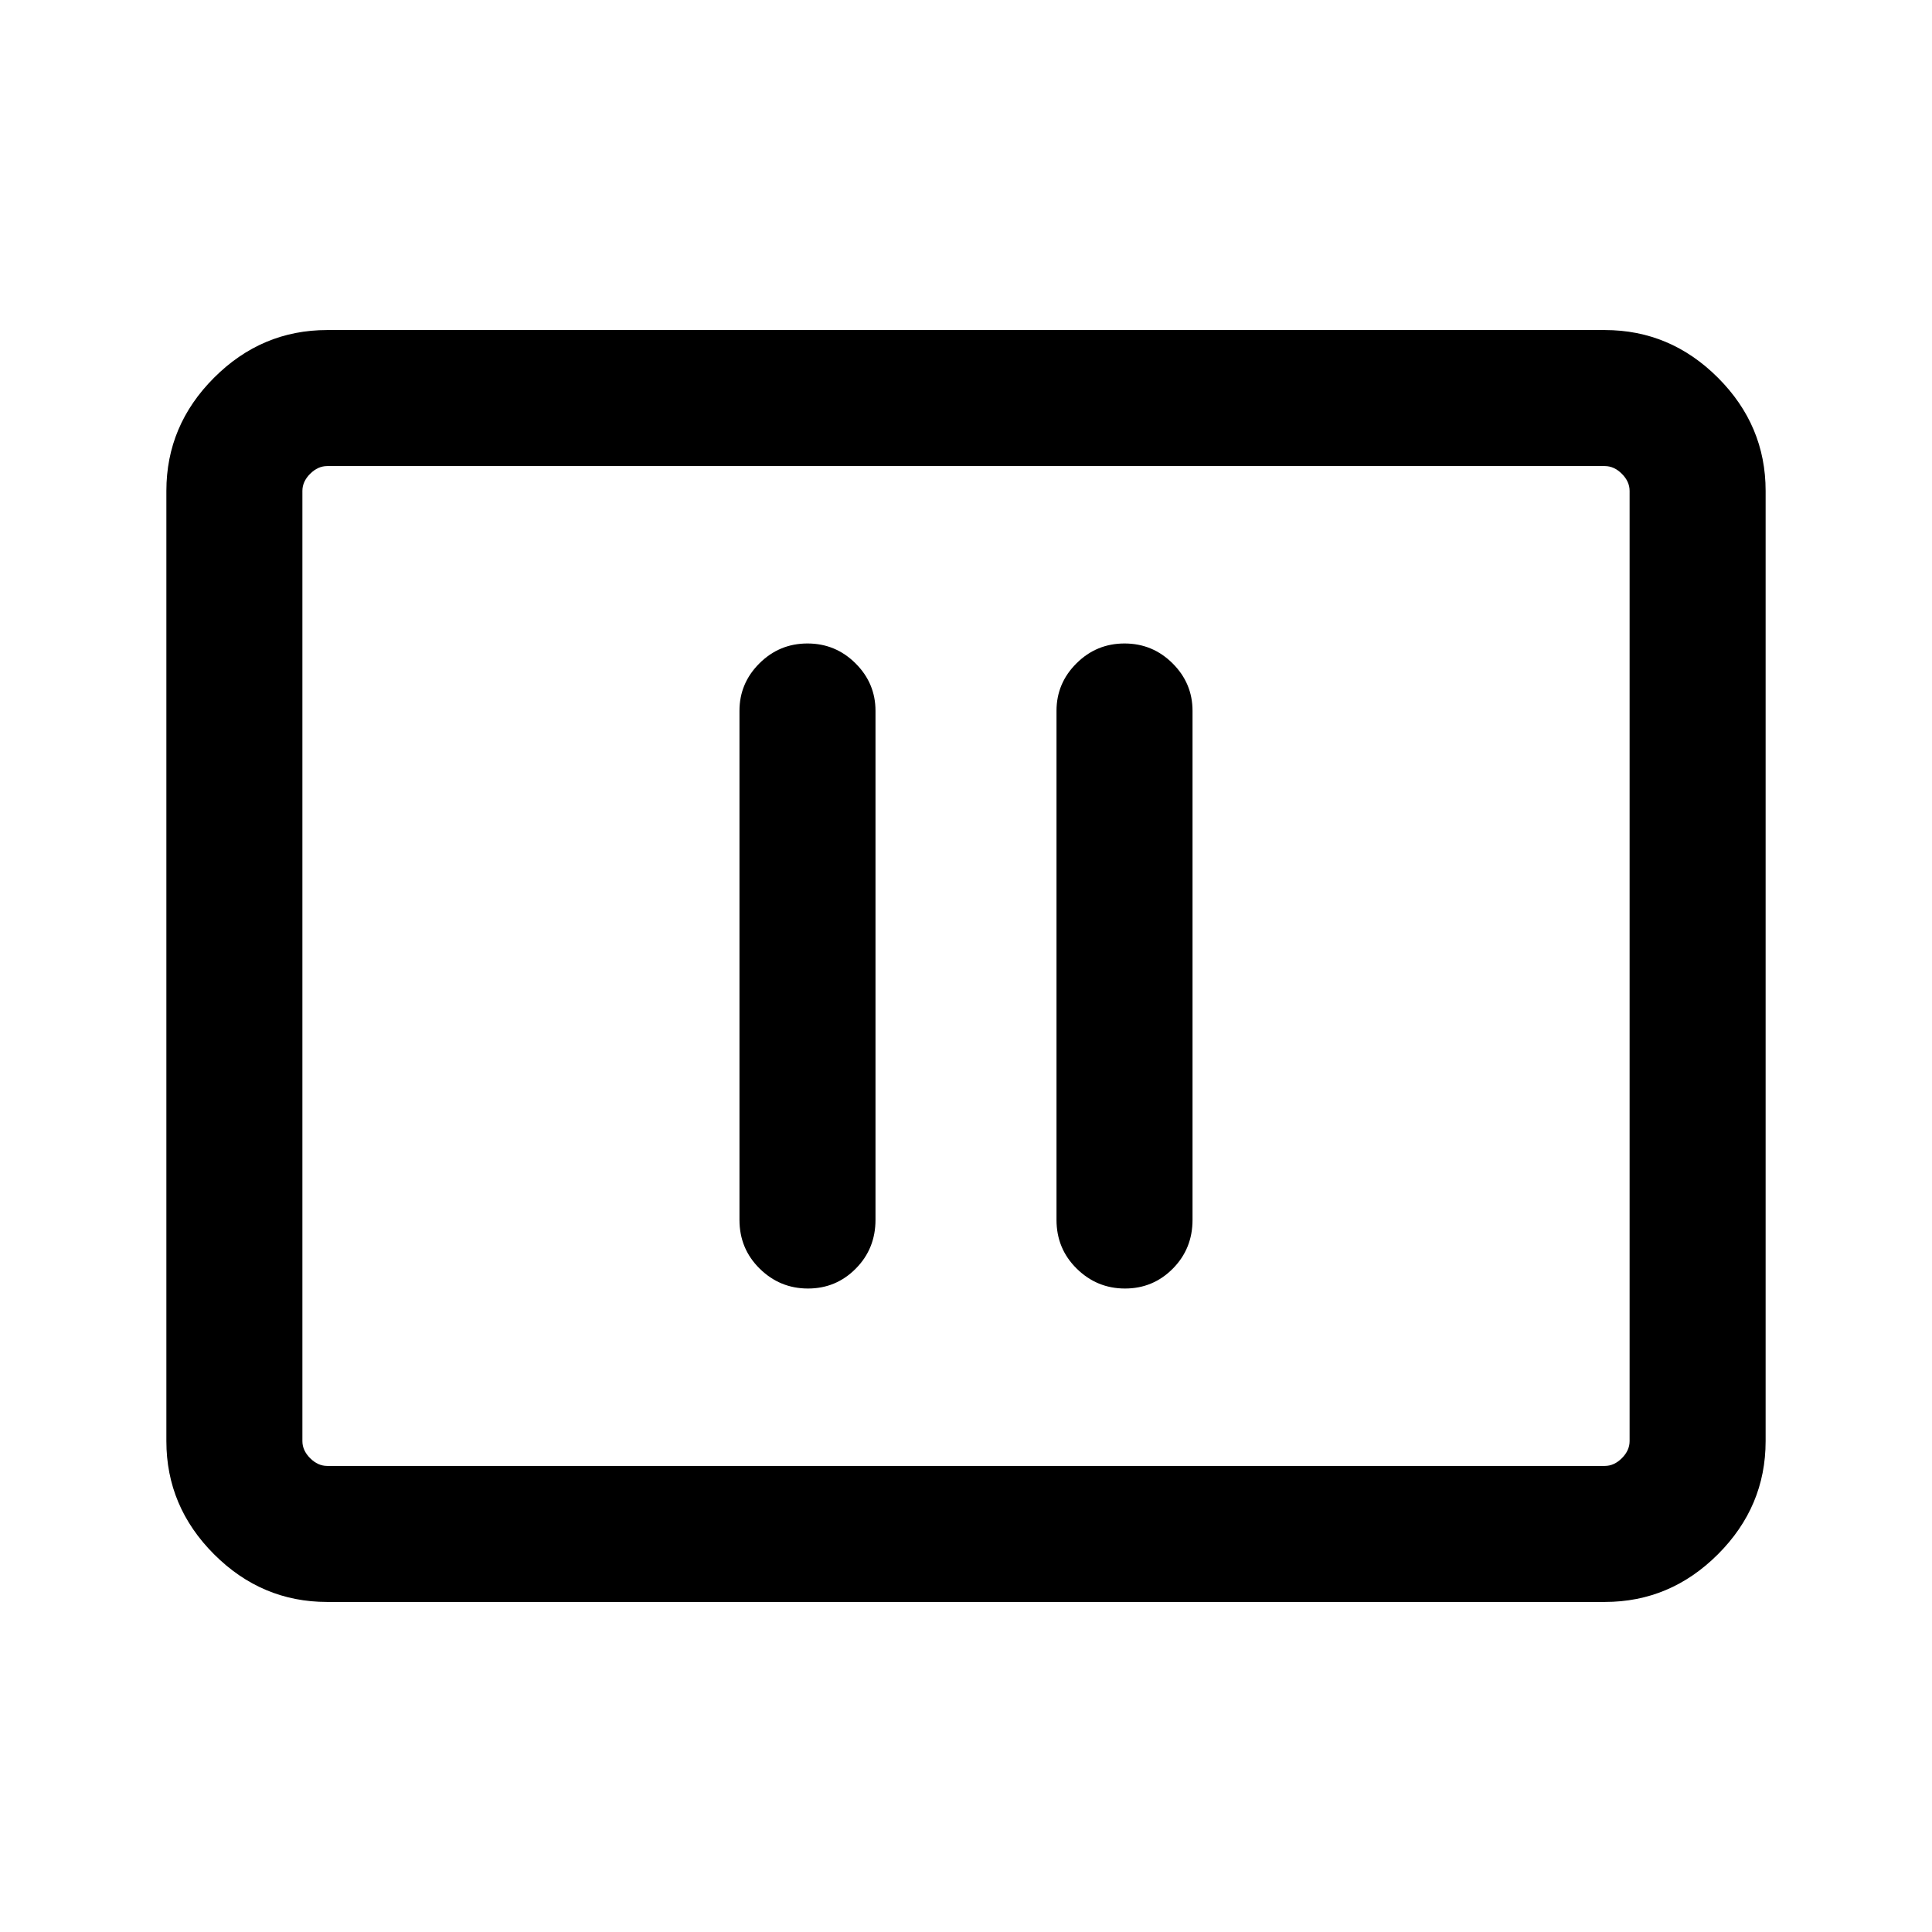 <svg xmlns="http://www.w3.org/2000/svg" height="40" viewBox="0 -960 960 960" width="40"><path d="M401.48-319.74q13.96 0 23.75-9.89 9.8-9.88 9.8-24.24v-252.92q0-13.72-9.92-23.59-9.92-9.88-23.88-9.88-13.96 0-23.88 9.88-9.91 9.87-9.91 23.59v252.92q0 14.36 10.04 24.24 10.04 9.89 24 9.89Zm157.53 0q13.96 0 23.76-9.89 9.79-9.88 9.79-24.24v-252.92q0-13.72-9.91-23.59-9.92-9.88-23.88-9.88-13.96 0-23.88 9.88-9.92 9.87-9.92 23.59v252.92q0 14.36 10.04 24.24 10.04 9.89 24 9.89ZM162.56-164q-32.51 0-56.2-23.69-23.69-23.7-23.69-56.21v-472.2q0-32.51 23.69-56.21Q130.05-796 162.56-796h634.88q32.51 0 56.2 23.69 23.69 23.7 23.69 56.21v472.2q0 32.51-23.69 56.21Q829.95-164 797.44-164H162.56Zm0-67.59h634.88q4.61 0 8.46-3.85 3.84-3.84 3.84-8.46v-472.2q0-4.62-3.84-8.46-3.85-3.85-8.46-3.85H162.56q-4.61 0-8.46 3.85-3.84 3.84-3.84 8.46v472.2q0 4.62 3.84 8.46 3.85 3.85 8.46 3.85Zm-12.3 0v-496.82 496.82Z"/></svg>